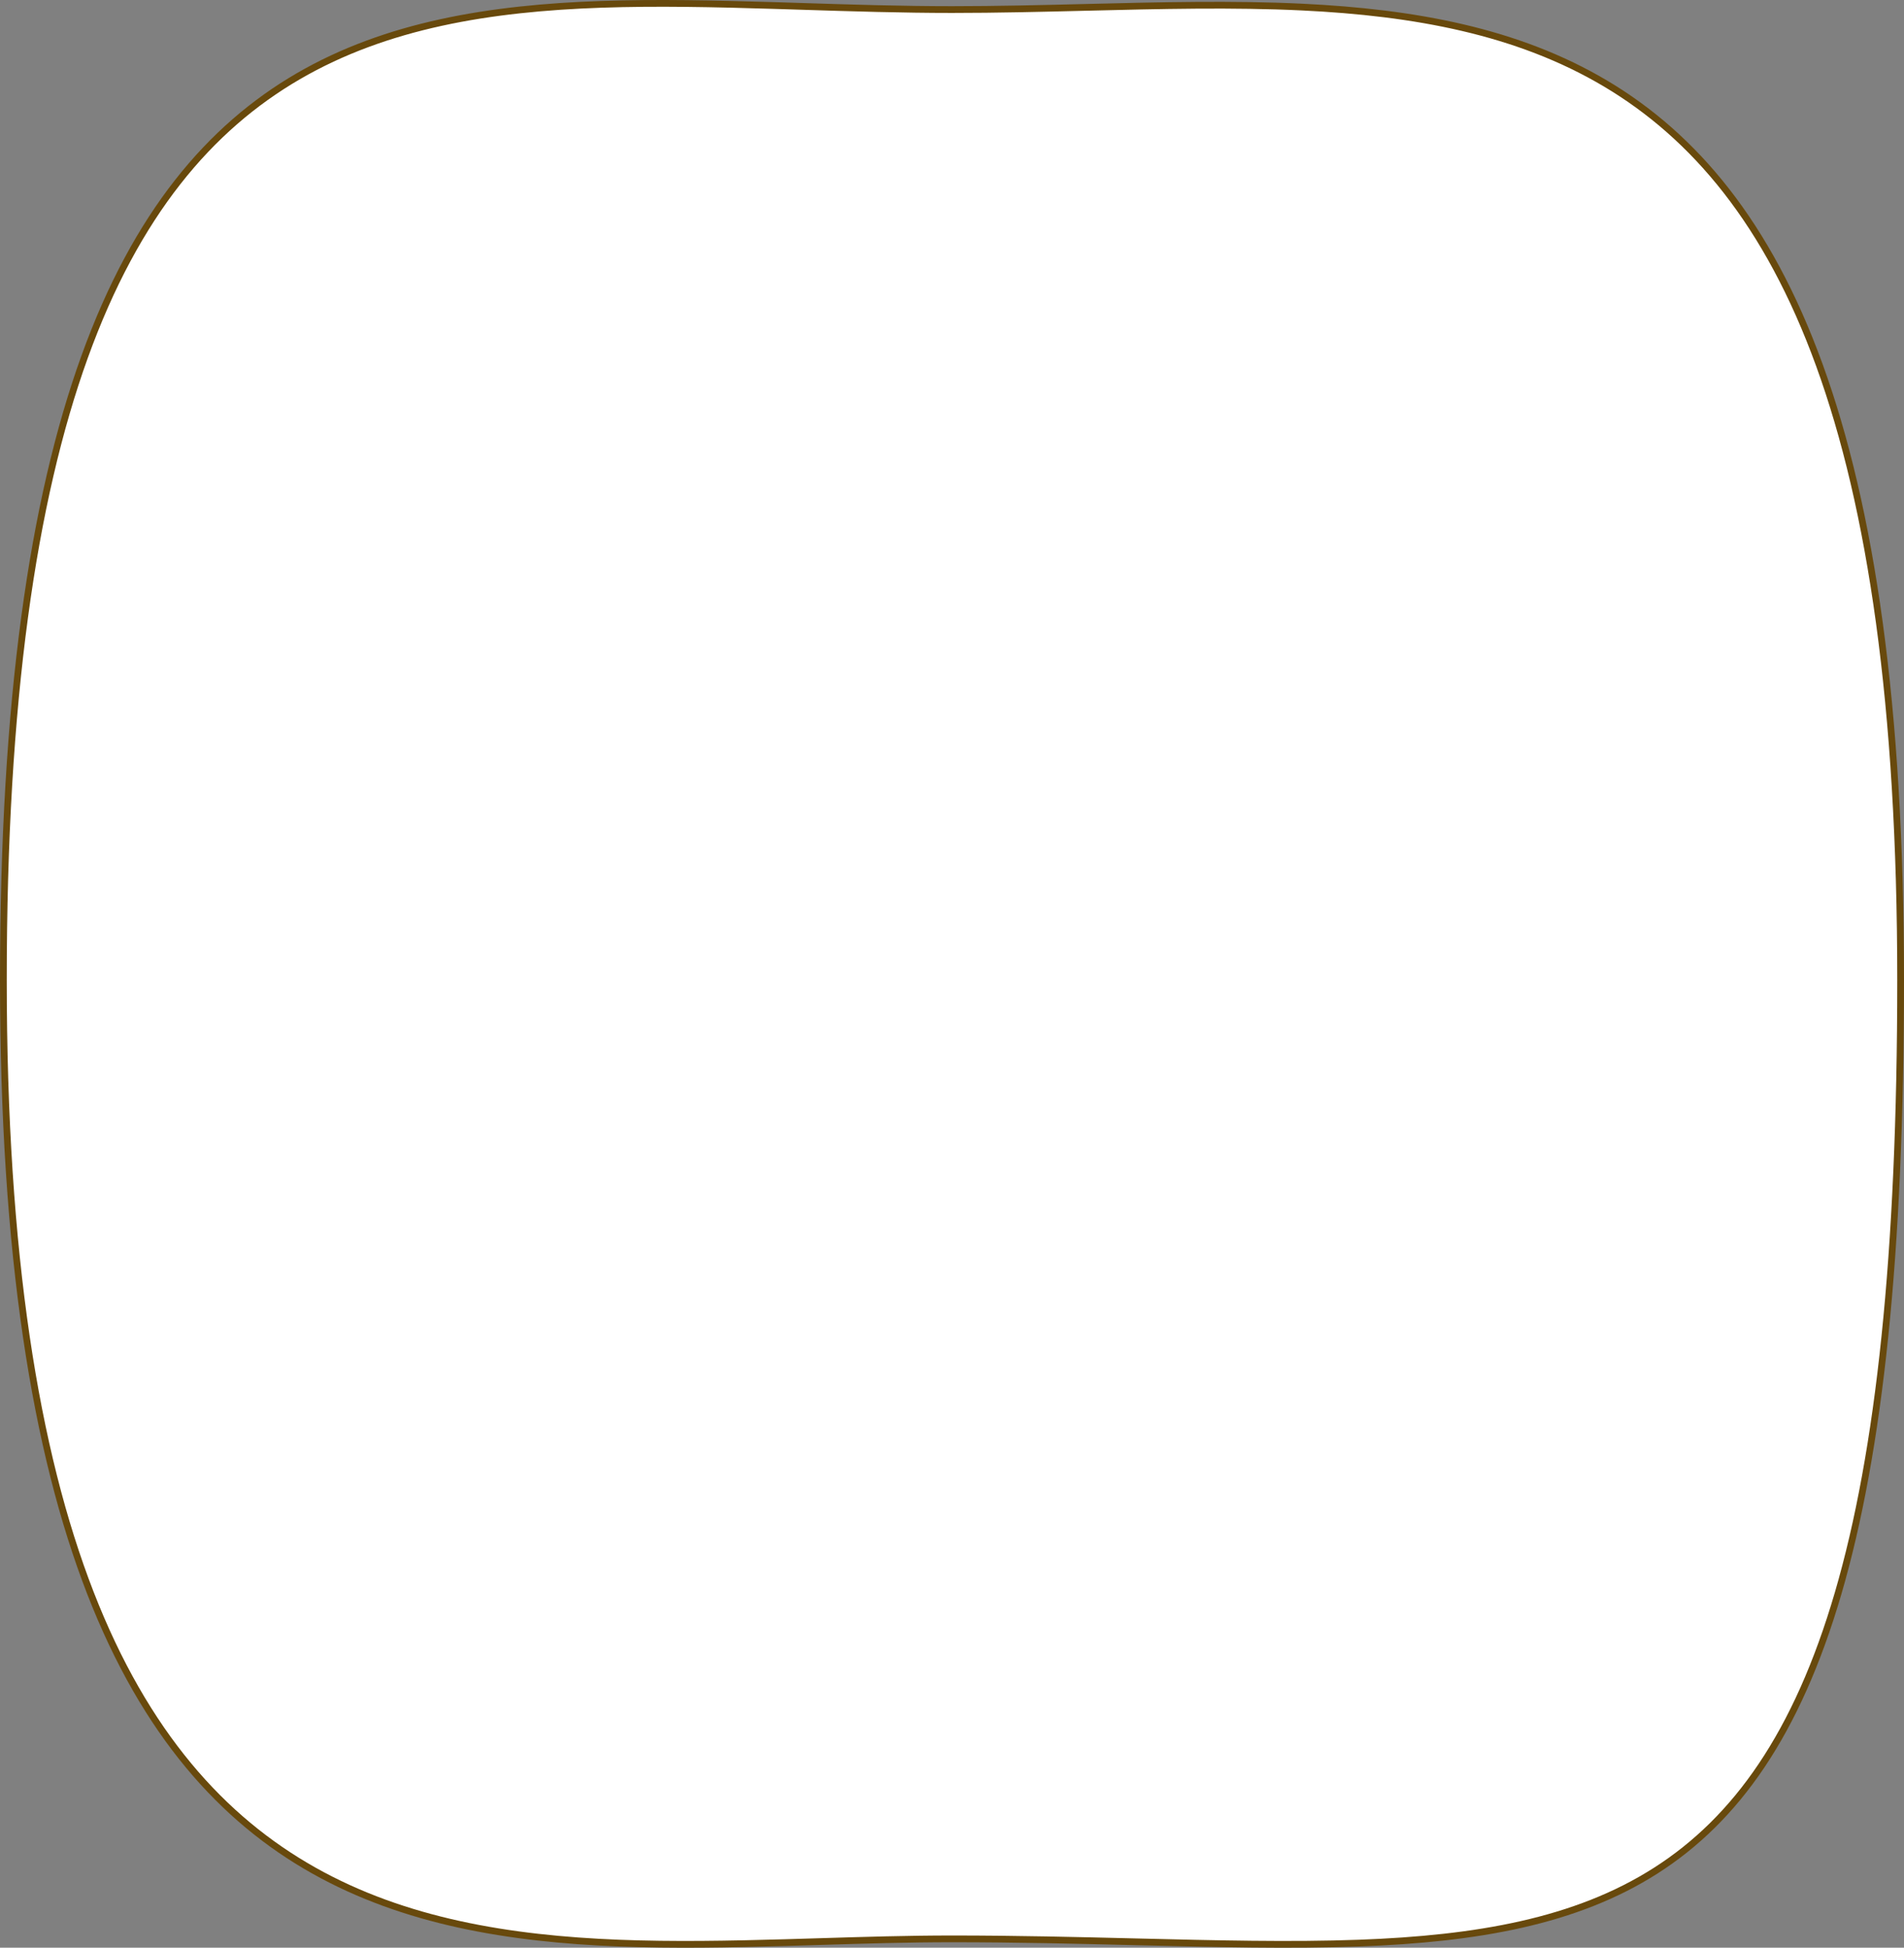 <svg width="564" height="577" viewBox="0 0 564 577" fill="none" xmlns="http://www.w3.org/2000/svg">
<rect x="0" y="0" width="564" height="577" fill="#808080" stroke="none"/>
<path d="M563 290.294C563 371.685 556.718 430.105 544.497 471.965C532.283 513.803 514.16 539.022 490.514 554.134C466.835 569.267 437.477 574.36 402.585 575.639C382.309 576.383 360.273 575.84 336.461 575.253C319.238 574.829 301.086 574.381 282 574.381C269.104 574.381 255.98 574.783 242.82 575.186C239.433 575.29 236.043 575.394 232.654 575.491C216.089 575.965 199.535 576.279 183.316 575.639C150.87 574.361 119.854 569.272 92.903 554.105C39.097 523.827 1 453.062 1 290.294C1 124.573 36.067 52.983 88.342 22.603C114.521 7.388 145.146 2.422 178.166 1.282C194.672 0.712 211.751 1.098 229.151 1.628C232.025 1.716 234.908 1.807 237.799 1.899C252.399 2.363 267.192 2.832 282 2.832C295.377 2.832 308.707 2.502 321.892 2.176C343.744 1.636 365.2 1.105 385.82 2.101C418.836 3.695 449.465 9.204 475.649 24.783C527.938 55.893 563 127.498 563 290.294Z" fill="white" stroke="#68490C" stroke-width="2"/>
</svg>
